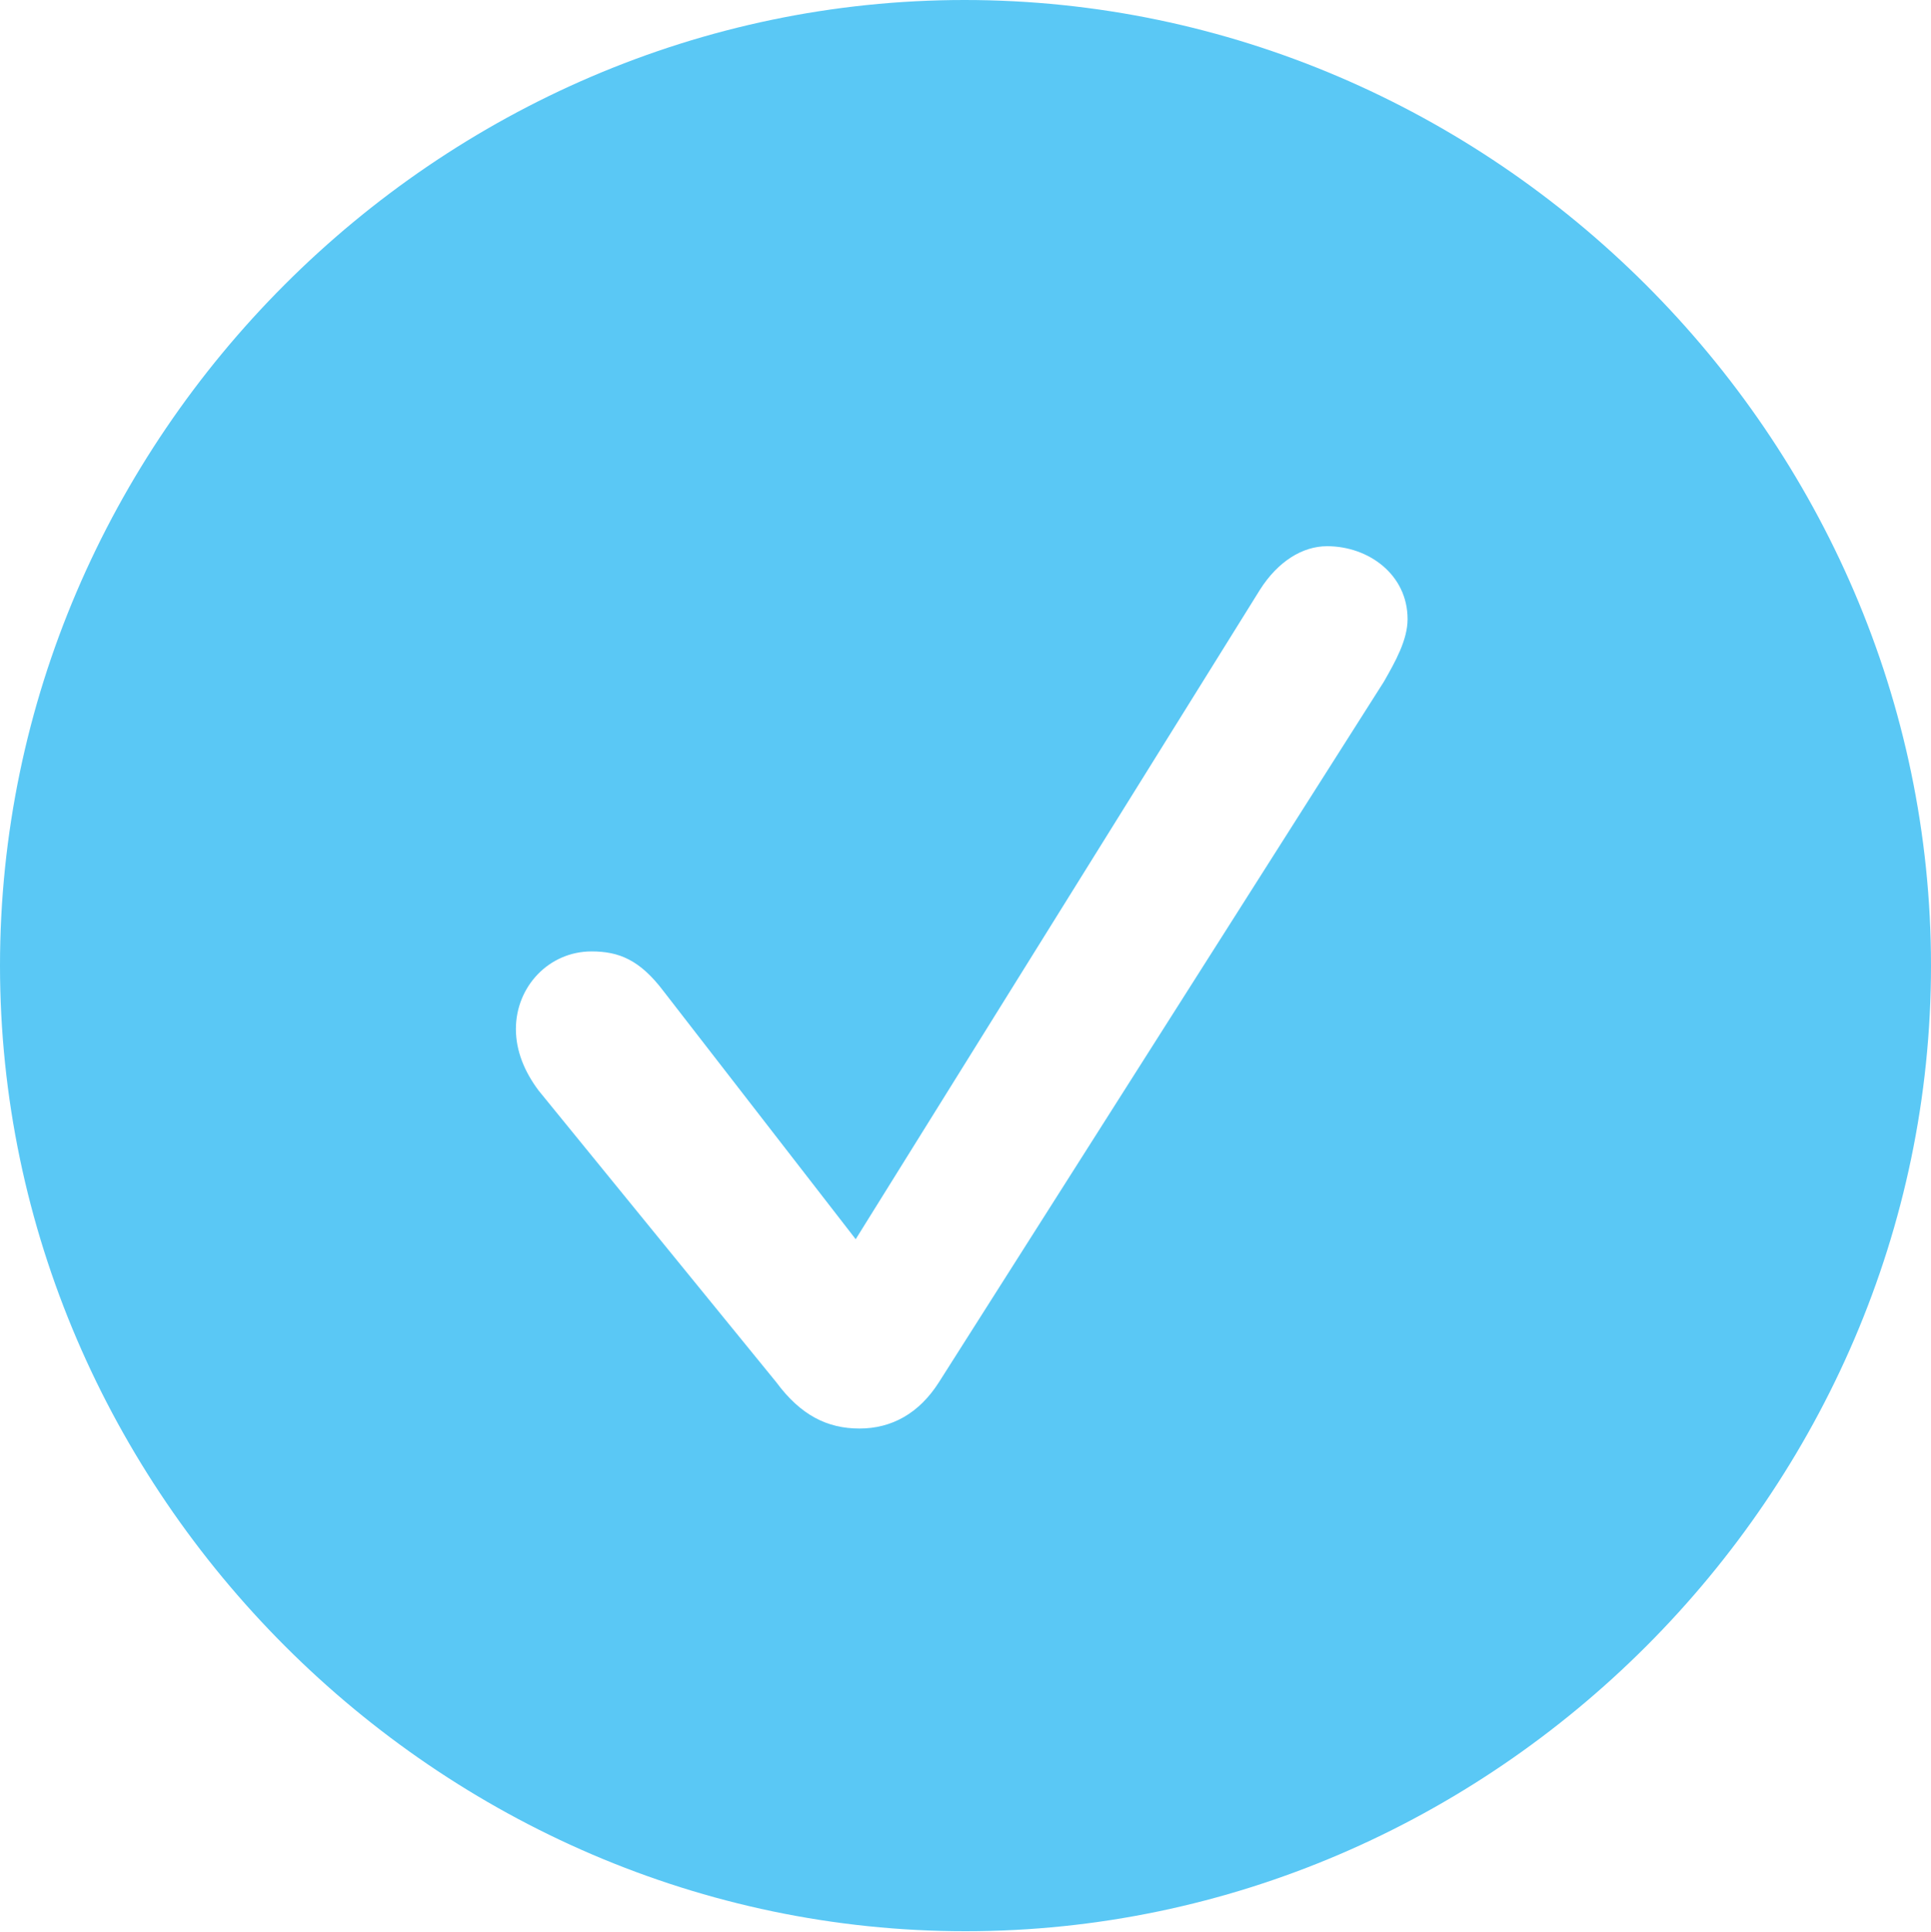 <?xml version="1.0" encoding="UTF-8"?>
<!--Generator: Apple Native CoreSVG 175.5-->
<!DOCTYPE svg
PUBLIC "-//W3C//DTD SVG 1.1//EN"
       "http://www.w3.org/Graphics/SVG/1.1/DTD/svg11.dtd">
<svg version="1.1" xmlns="http://www.w3.org/2000/svg" xmlns:xlink="http://www.w3.org/1999/xlink" width="24.902" height="24.915">
 <g>
  <rect height="24.915" opacity="0" width="24.902" x="0" y="0"/>
  <path d="M12.451 24.902C19.263 24.902 24.902 19.25 24.902 12.451C24.902 5.64 19.25 0 12.439 0C5.64 0 0 5.64 0 12.451C0 19.25 5.652 24.902 12.451 24.902ZM11.084 18.42C10.669 18.42 10.327 18.25 10.01 17.822L6.946 14.062C6.763 13.818 6.653 13.55 6.653 13.269C6.653 12.72 7.08 12.268 7.629 12.268C7.983 12.268 8.252 12.378 8.557 12.781L11.035 15.979L16.248 7.605C16.48 7.239 16.797 7.043 17.114 7.043C17.651 7.043 18.152 7.41 18.152 7.983C18.152 8.252 17.993 8.533 17.847 8.789L12.109 17.822C11.853 18.225 11.499 18.42 11.084 18.42Z" fill="#5ac8f5"/>
 </g>
</svg>
